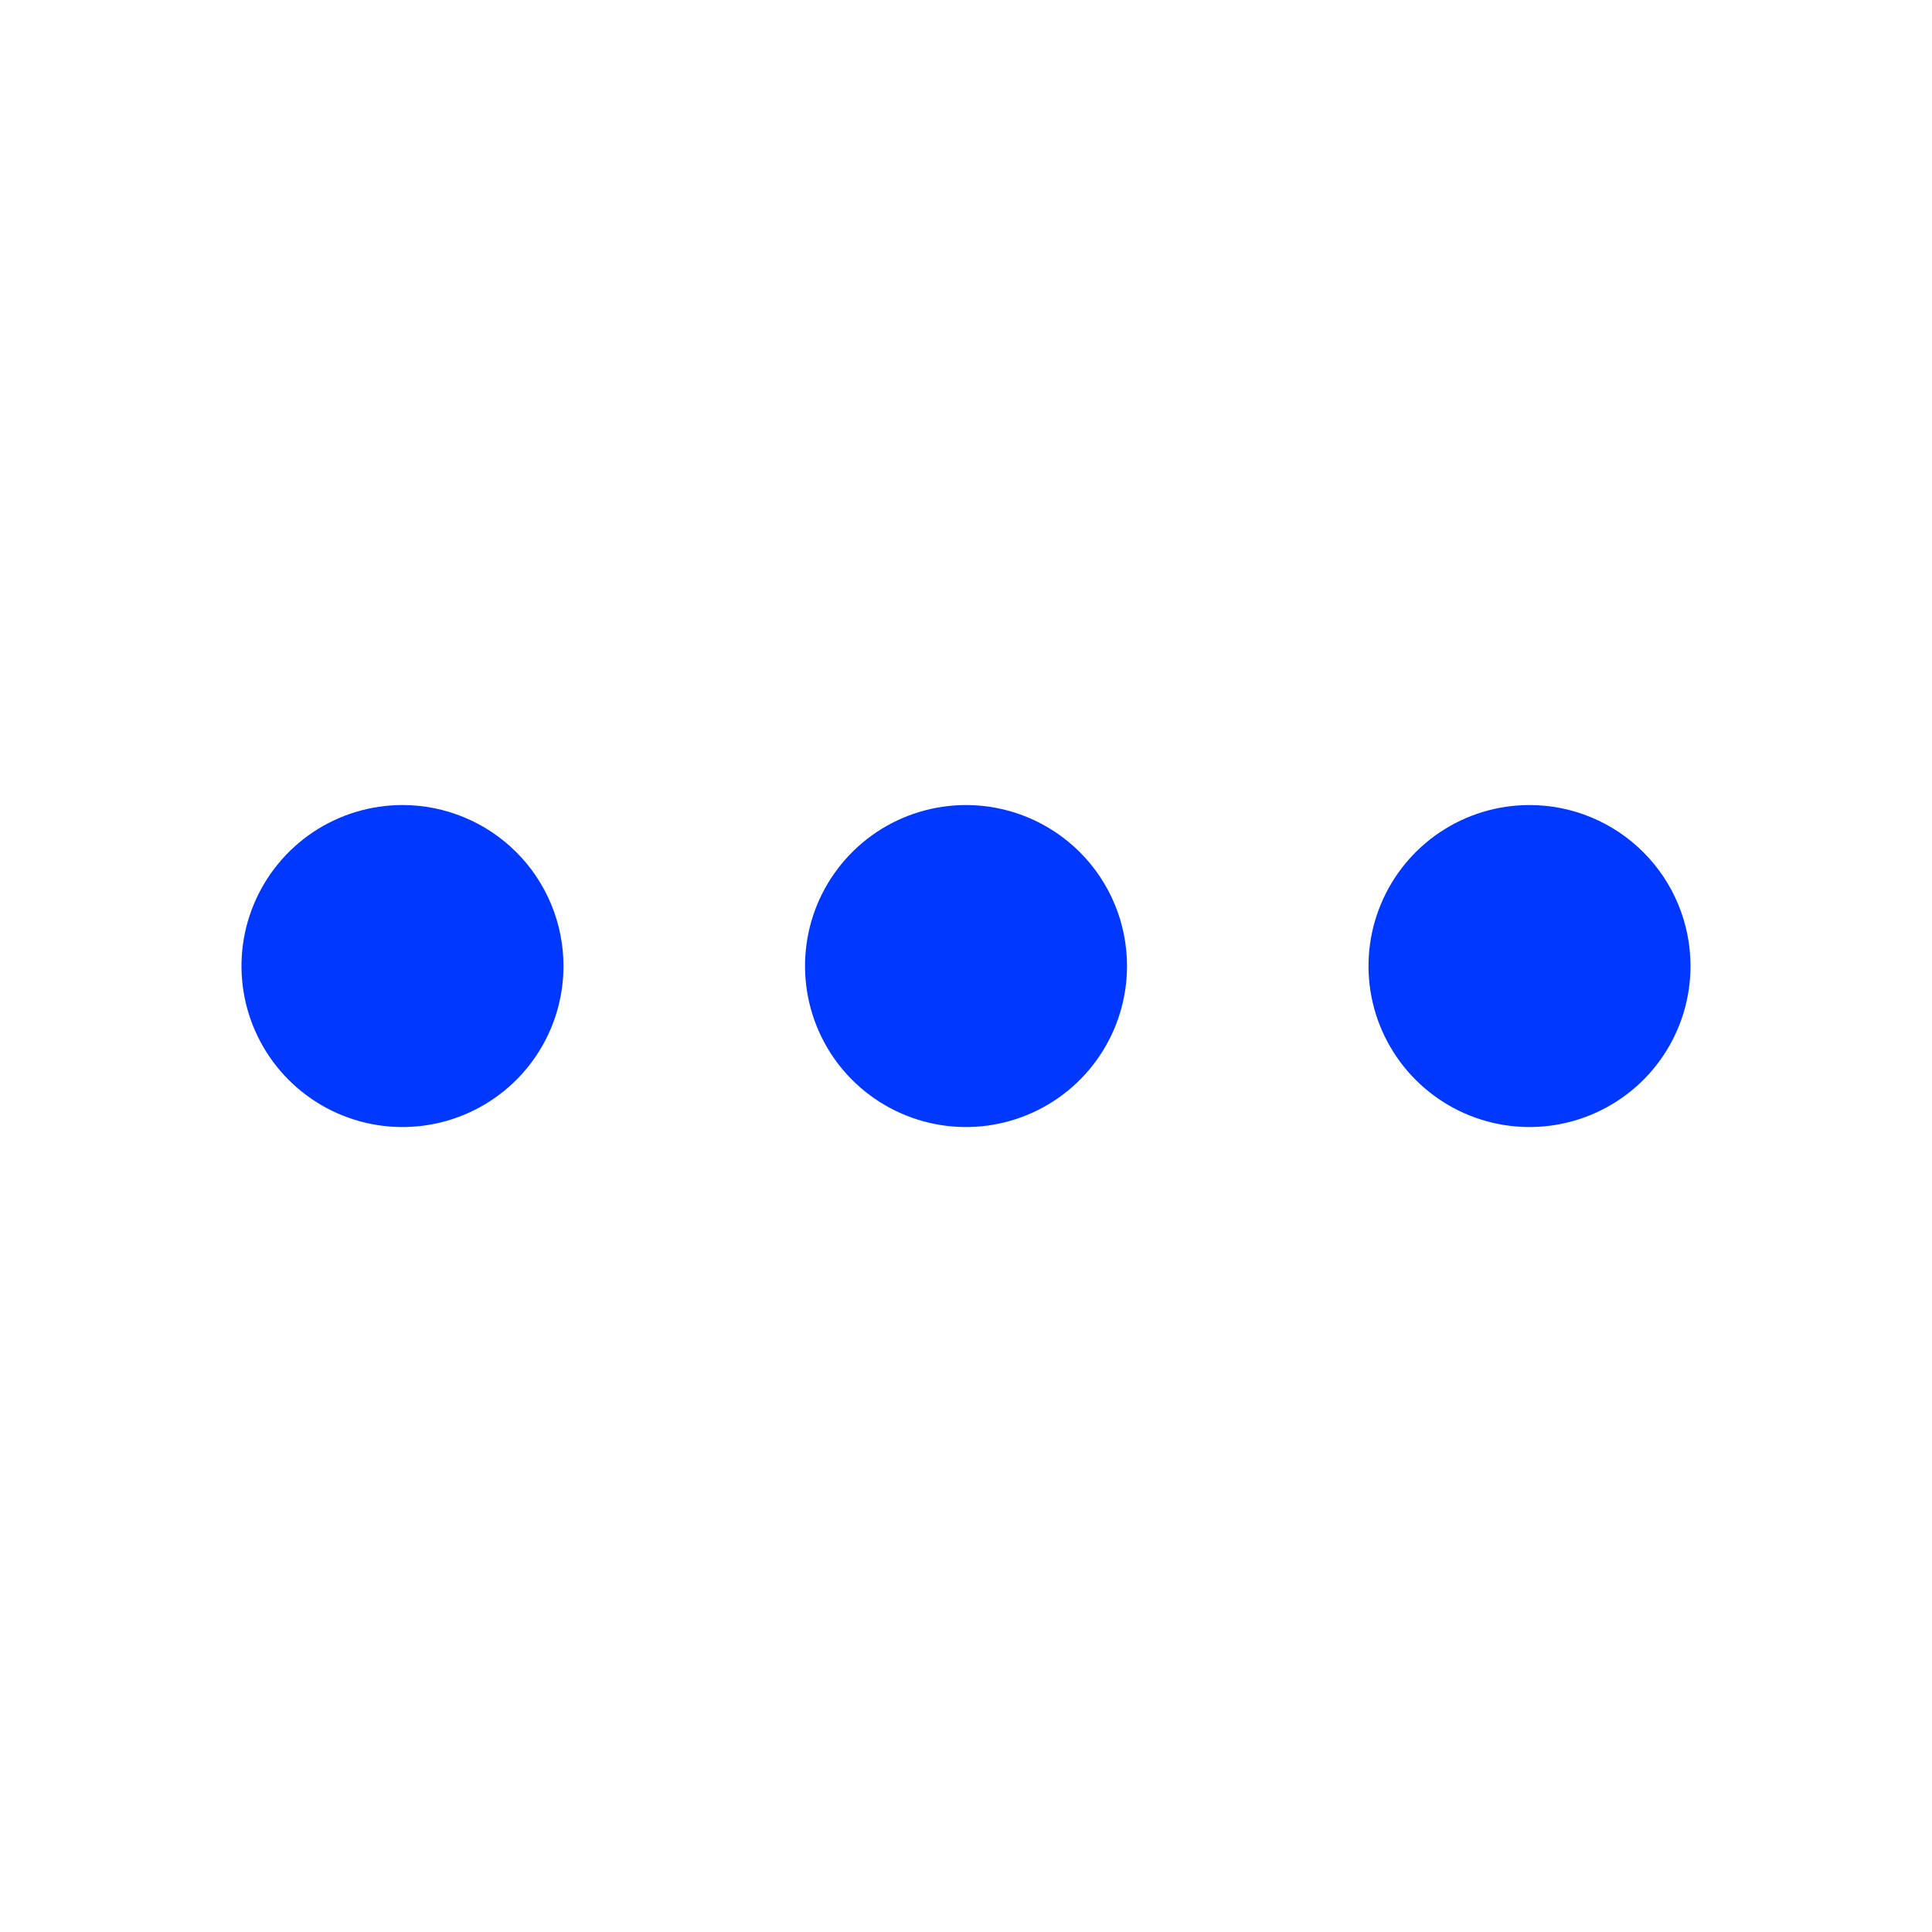 <svg width="32" height="32" viewBox="0 0 32 32" fill="none" xmlns="http://www.w3.org/2000/svg">
<path d="M16 13.334C15.473 13.334 14.957 13.49 14.518 13.783C14.08 14.076 13.738 14.493 13.536 14.98C13.335 15.467 13.282 16.004 13.385 16.521C13.488 17.038 13.741 17.513 14.114 17.886C14.487 18.259 14.963 18.513 15.48 18.616C15.997 18.719 16.533 18.666 17.02 18.464C17.508 18.262 17.924 17.921 18.217 17.482C18.51 17.044 18.667 16.528 18.667 16.001C18.667 15.293 18.386 14.615 17.886 14.115C17.386 13.615 16.707 13.334 16 13.334ZM6.667 13.334C6.139 13.334 5.624 13.49 5.185 13.783C4.747 14.076 4.405 14.493 4.203 14.98C4.001 15.467 3.948 16.004 4.051 16.521C4.154 17.038 4.408 17.513 4.781 17.886C5.154 18.259 5.629 18.513 6.146 18.616C6.664 18.719 7.2 18.666 7.687 18.464C8.174 18.262 8.591 17.921 8.884 17.482C9.177 17.044 9.333 16.528 9.333 16.001C9.333 15.293 9.052 14.615 8.552 14.115C8.052 13.615 7.374 13.334 6.667 13.334ZM25.333 13.334C24.806 13.334 24.29 13.49 23.852 13.783C23.413 14.076 23.072 14.493 22.87 14.98C22.668 15.467 22.615 16.004 22.718 16.521C22.821 17.038 23.075 17.513 23.448 17.886C23.821 18.259 24.296 18.513 24.813 18.616C25.33 18.719 25.867 18.666 26.354 18.464C26.841 18.262 27.258 17.921 27.551 17.482C27.844 17.044 28 16.528 28 16.001C28 15.293 27.719 14.615 27.219 14.115C26.719 13.615 26.041 13.334 25.333 13.334Z" fill="#0038FF"/>
</svg>
